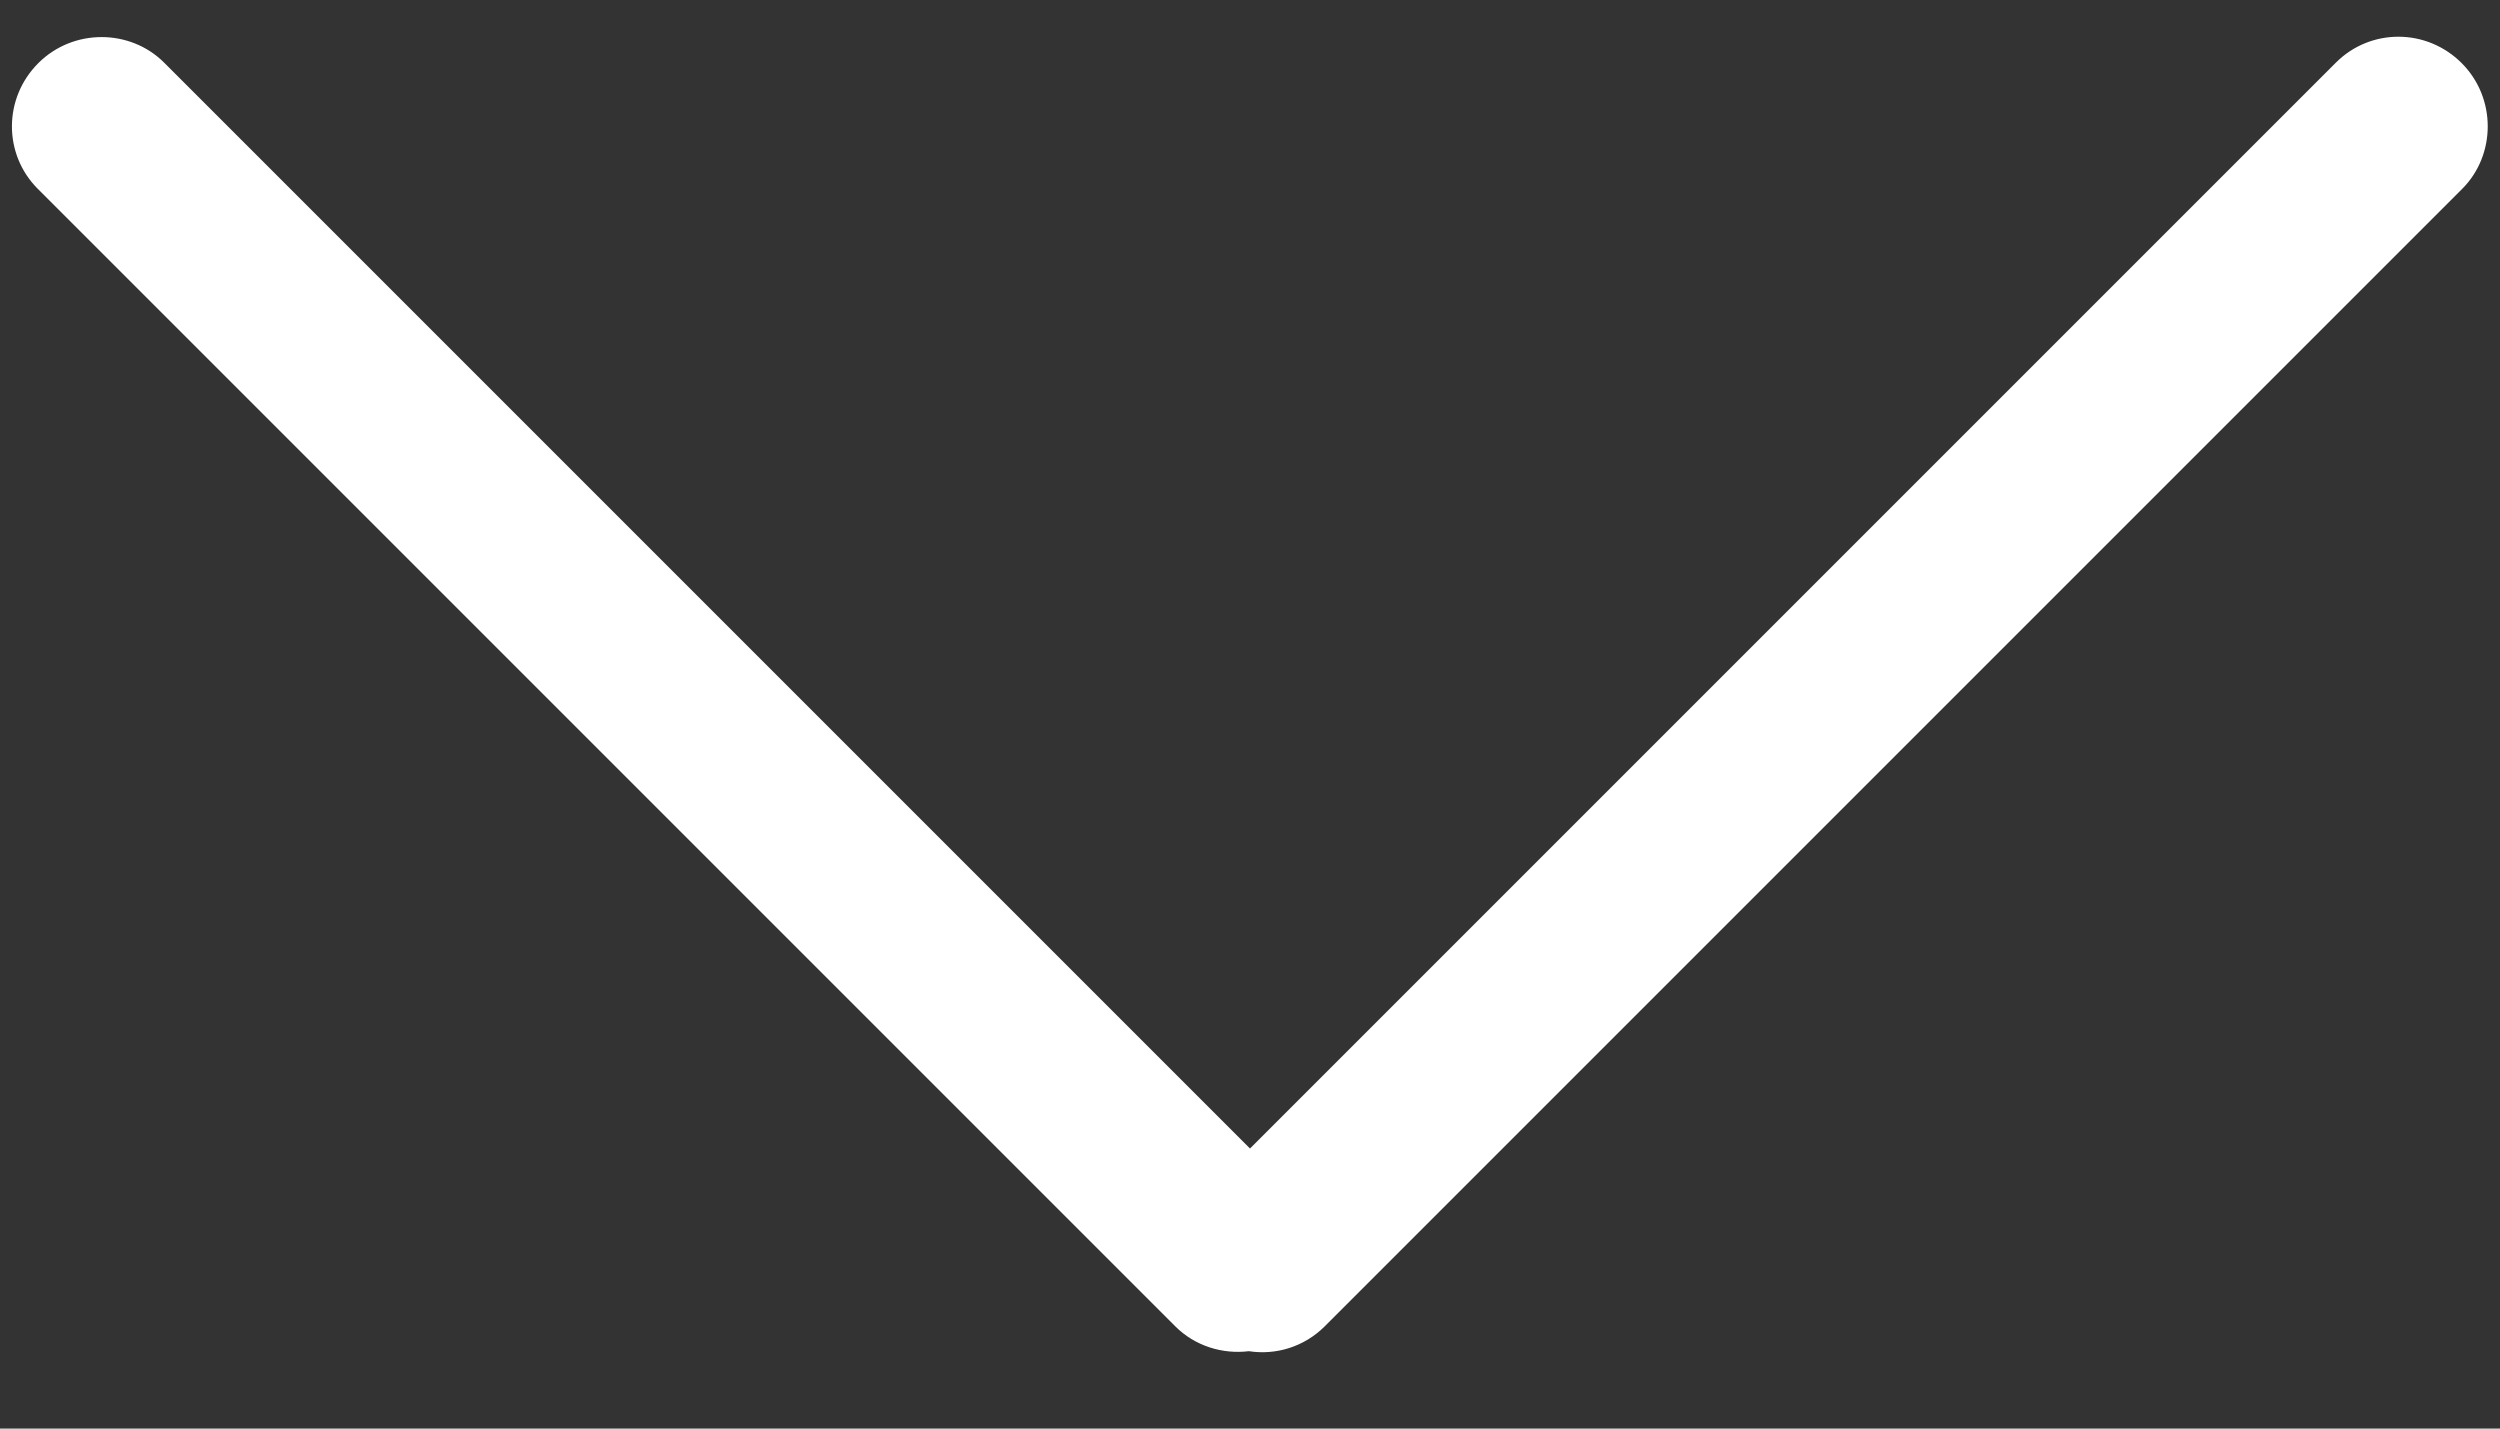 <?xml version="1.0" encoding="UTF-8" standalone="no"?>
<svg width="28px" height="16px" viewBox="0 0 28 16" version="1.1" xmlns="http://www.w3.org/2000/svg" xmlns:xlink="http://www.w3.org/1999/xlink" xmlns:sketch="http://www.bohemiancoding.com/sketch/ns">
    <rect x="0" y="0" width="28" height="16" fill="#333333" stroke="none"/>
    <!-- Generator: Sketch 3.2.2 (9983) - http://www.bohemiancoding.com/sketch -->
    <title>down</title>
    <desc>Created with Sketch.</desc>
    <defs></defs>
    <g id="Web" stroke="none" stroke-width="1" fill="none" fill-rule="evenodd" sketch:type="MSPage">
        <g id="Home" sketch:type="MSArtboardGroup" transform="translate(-636, -654)" fill="#FFFFFF">
            <g id="Header" sketch:type="MSLayerGroup">
                <g id="Btn:-Slide-down" transform="translate(635, 641)" sketch:type="MSShapeGroup">
                    <path d="M5.29,24.106 C5.055,23.922 4.904,23.638 4.904,23.326 L4.904,5.31 C4.904,4.762 5.348,4.318 5.904,4.318 C6.456,4.318 6.904,4.773 6.904,5.31 L6.904,22.51 L24.104,22.51 C24.652,22.51 25.096,22.954 25.096,23.51 C25.096,24.063 24.641,24.51 24.104,24.51 L6.088,24.51 C5.761,24.51 5.47,24.352 5.29,24.106 Z" id="down" transform="translate(15, 14.414) rotate(-45) translate(-15, -14.414) "></path>
                </g>
            </g>
        </g>
    </g>
</svg>